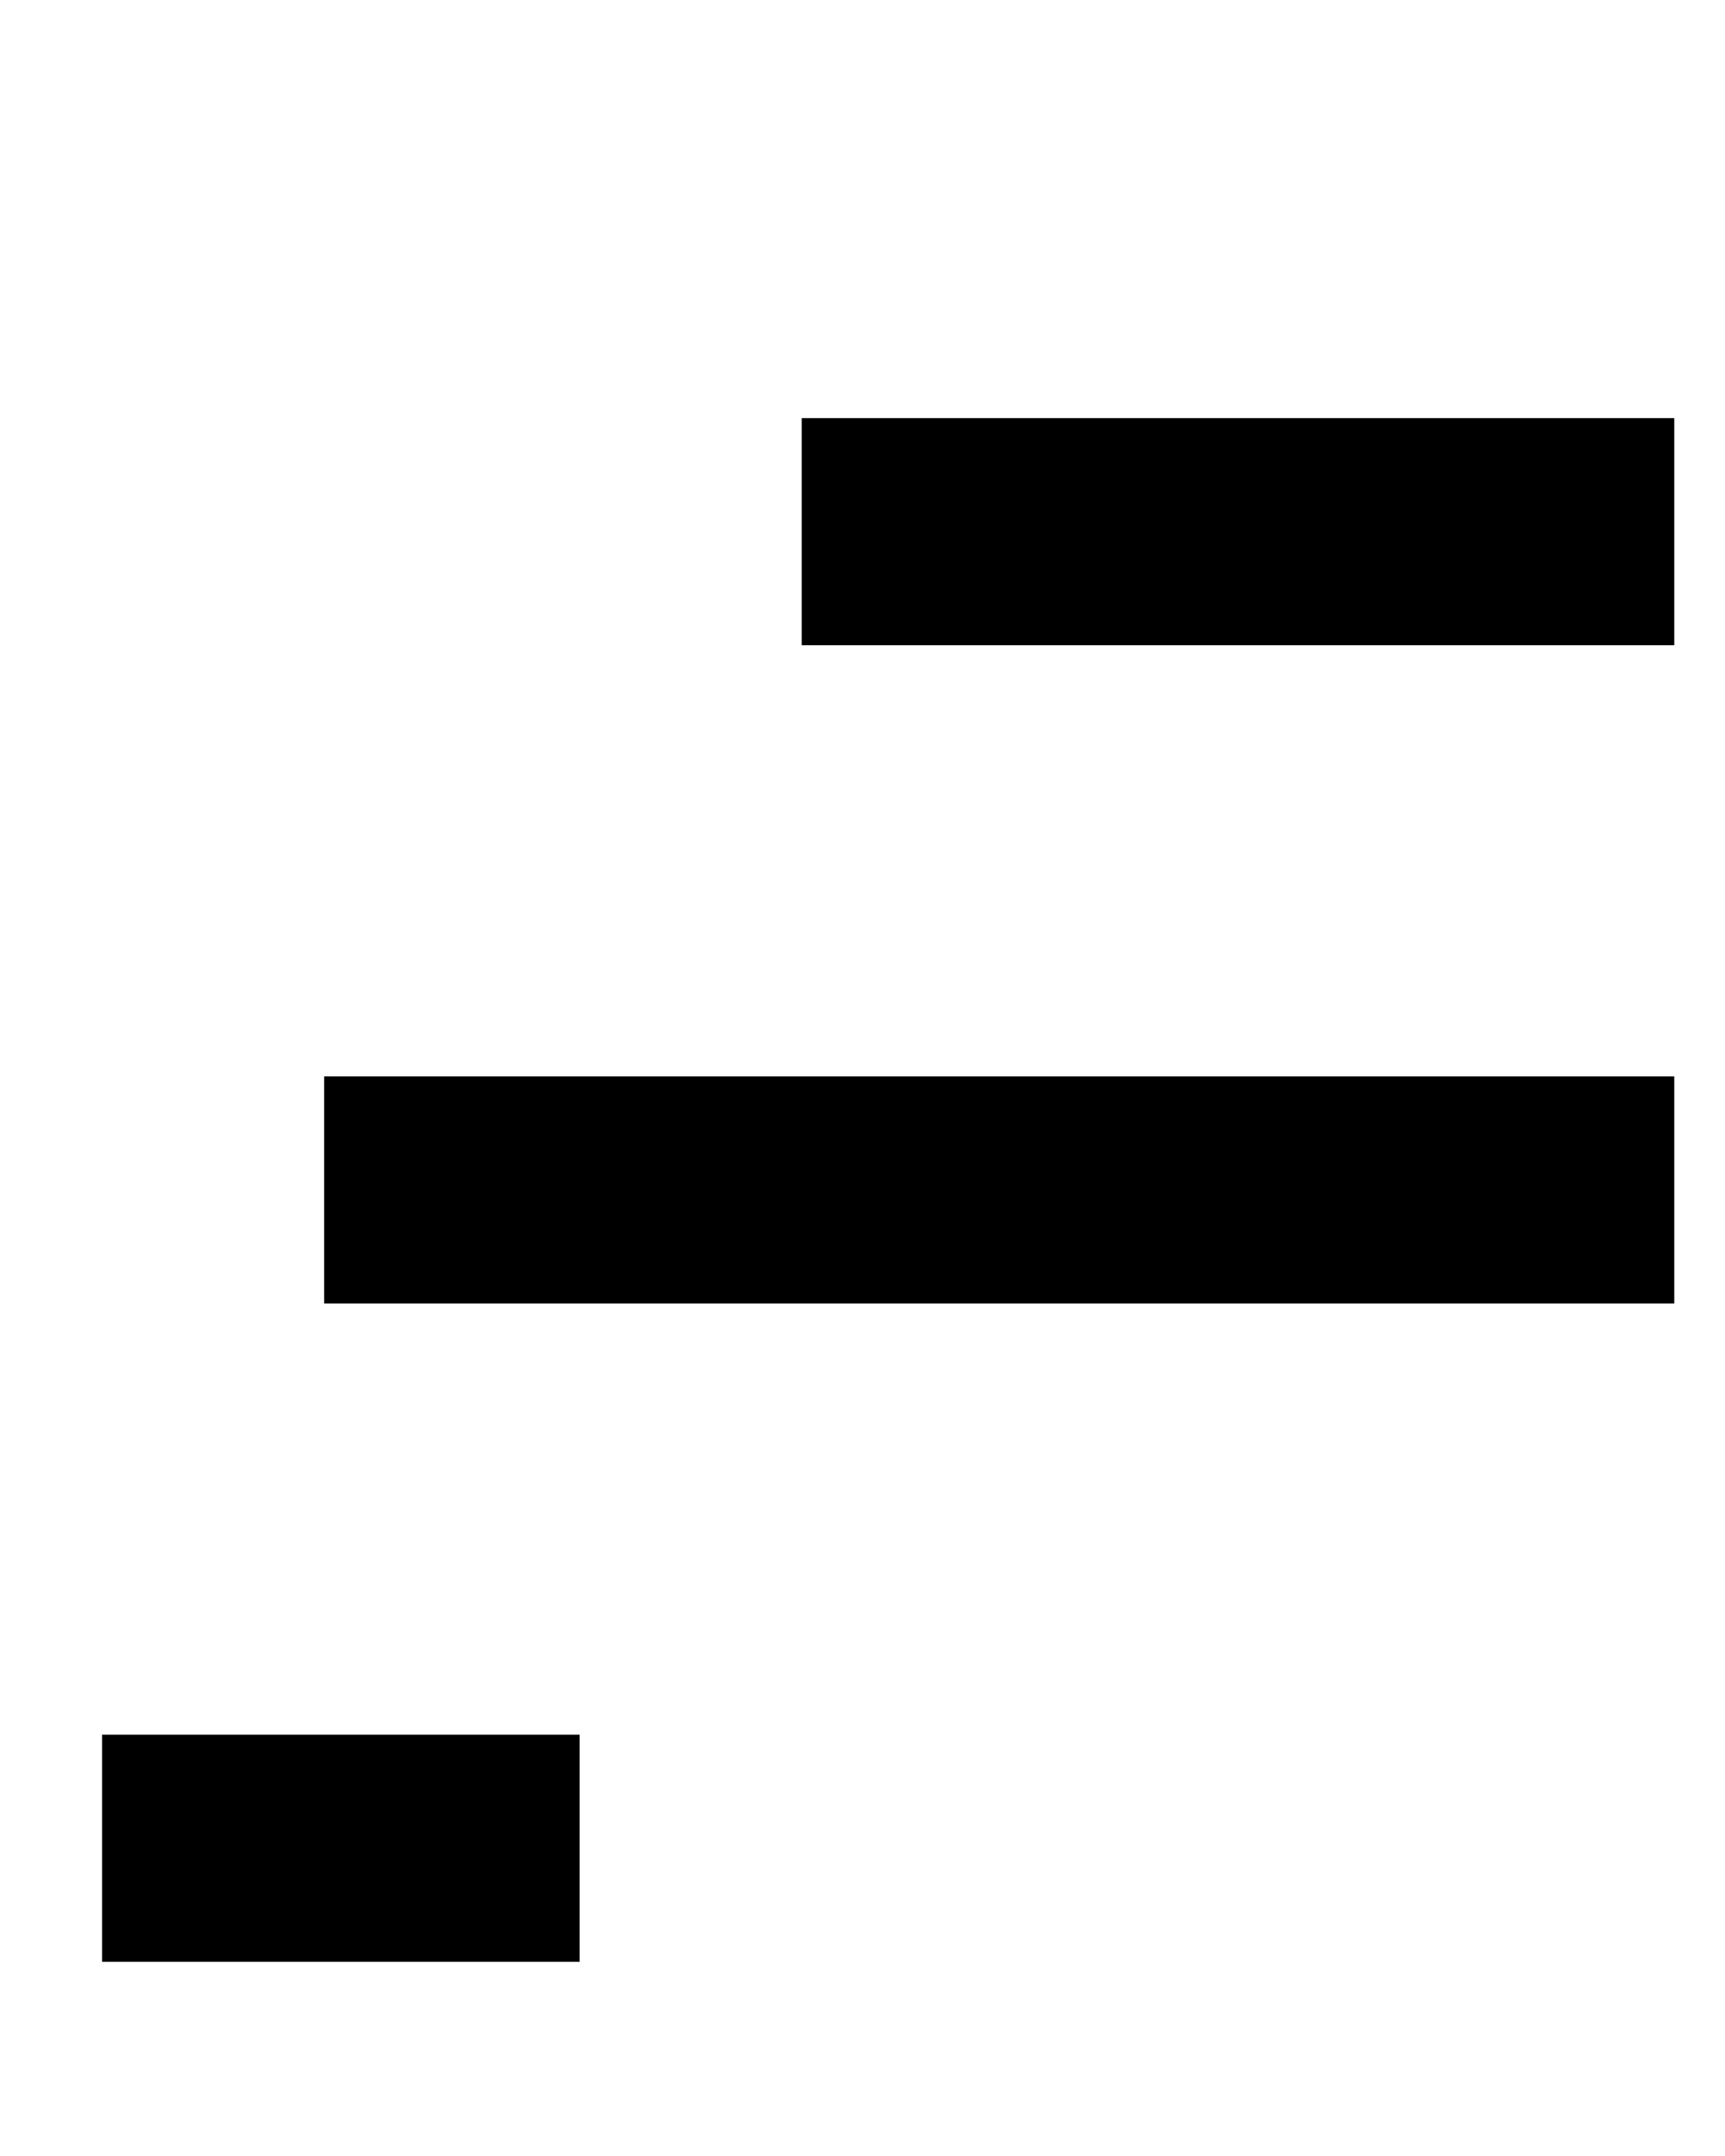 <svg width="12" height="15" viewBox="0 0 12 15" fill="none" xmlns="http://www.w3.org/2000/svg">
<path d="M5.577 3.699H11.647" stroke="black" stroke-width="1.58"/>
<path d="M0.71 12.859H4.032" stroke="black" stroke-width="1.58"/>
<path d="M2.255 8.279H11.647" stroke="black" stroke-width="1.58"/>
</svg>
